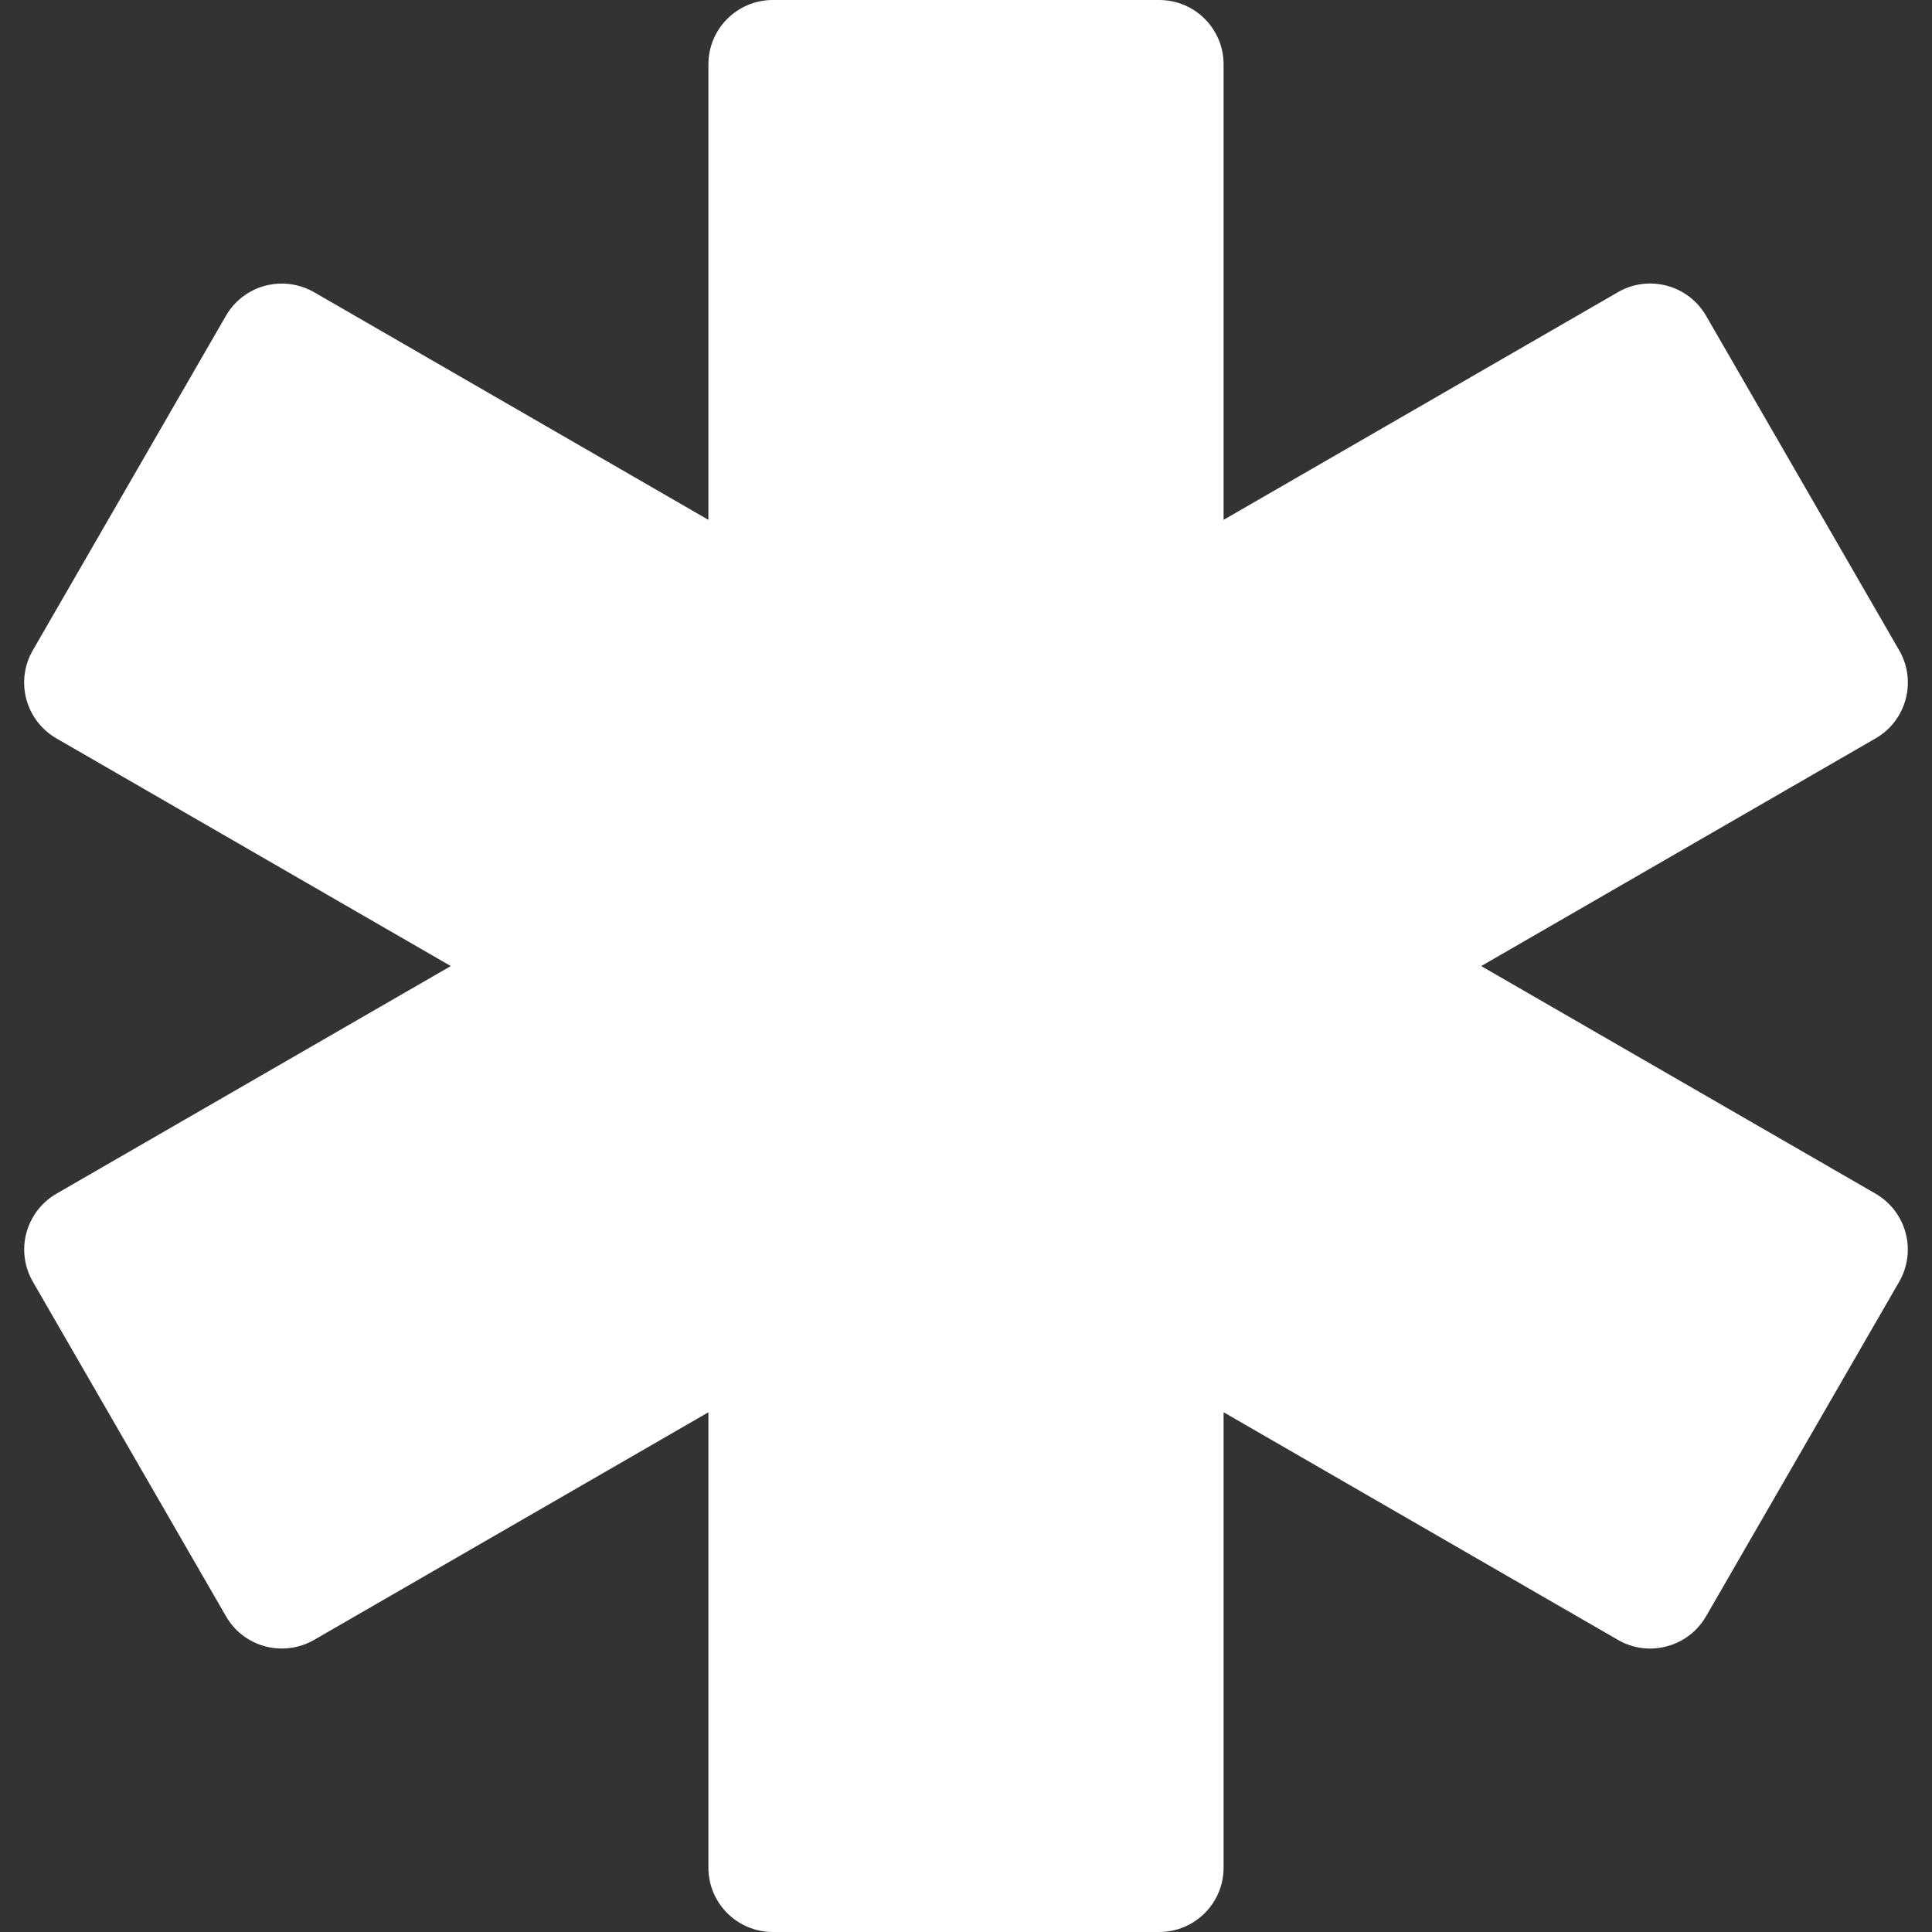<svg width="30" height="30" viewBox="0 0 30 30" fill="none" xmlns="http://www.w3.org/2000/svg">
<rect x="0" y="0" width="30" height="30" fill="#333333" stroke="none"/>
<path d="M29.125 18.536L23 15.001L29.125 11.465C29.604 11.188 29.767 10.577 29.491 10.099L26.491 4.902C26.358 4.673 26.14 4.505 25.884 4.437C25.628 4.368 25.355 4.403 25.125 4.536L19 8.072V1C19 0.447 18.552 0 18 0H12C11.448 0 11 0.447 11 1V8.072L4.875 4.536C4.646 4.405 4.373 4.37 4.117 4.437C3.86 4.505 3.642 4.673 3.509 4.902L0.509 10.099C0.233 10.577 0.397 11.188 0.875 11.465L7 15.001L0.876 18.536C0.646 18.669 0.479 18.888 0.41 19.144C0.341 19.399 0.377 19.673 0.51 19.902L3.51 25.099C3.786 25.577 4.396 25.739 4.876 25.465L11 21.93V29C11 29.553 11.448 30 12 30H18C18.552 30 19 29.553 19 29V21.929L25.125 25.465C25.355 25.598 25.628 25.633 25.883 25.564C26.14 25.496 26.358 25.328 26.491 25.099L29.491 19.902C29.623 19.673 29.659 19.399 29.59 19.144C29.522 18.888 29.354 18.669 29.125 18.536Z" fill="white"/>
</svg>
